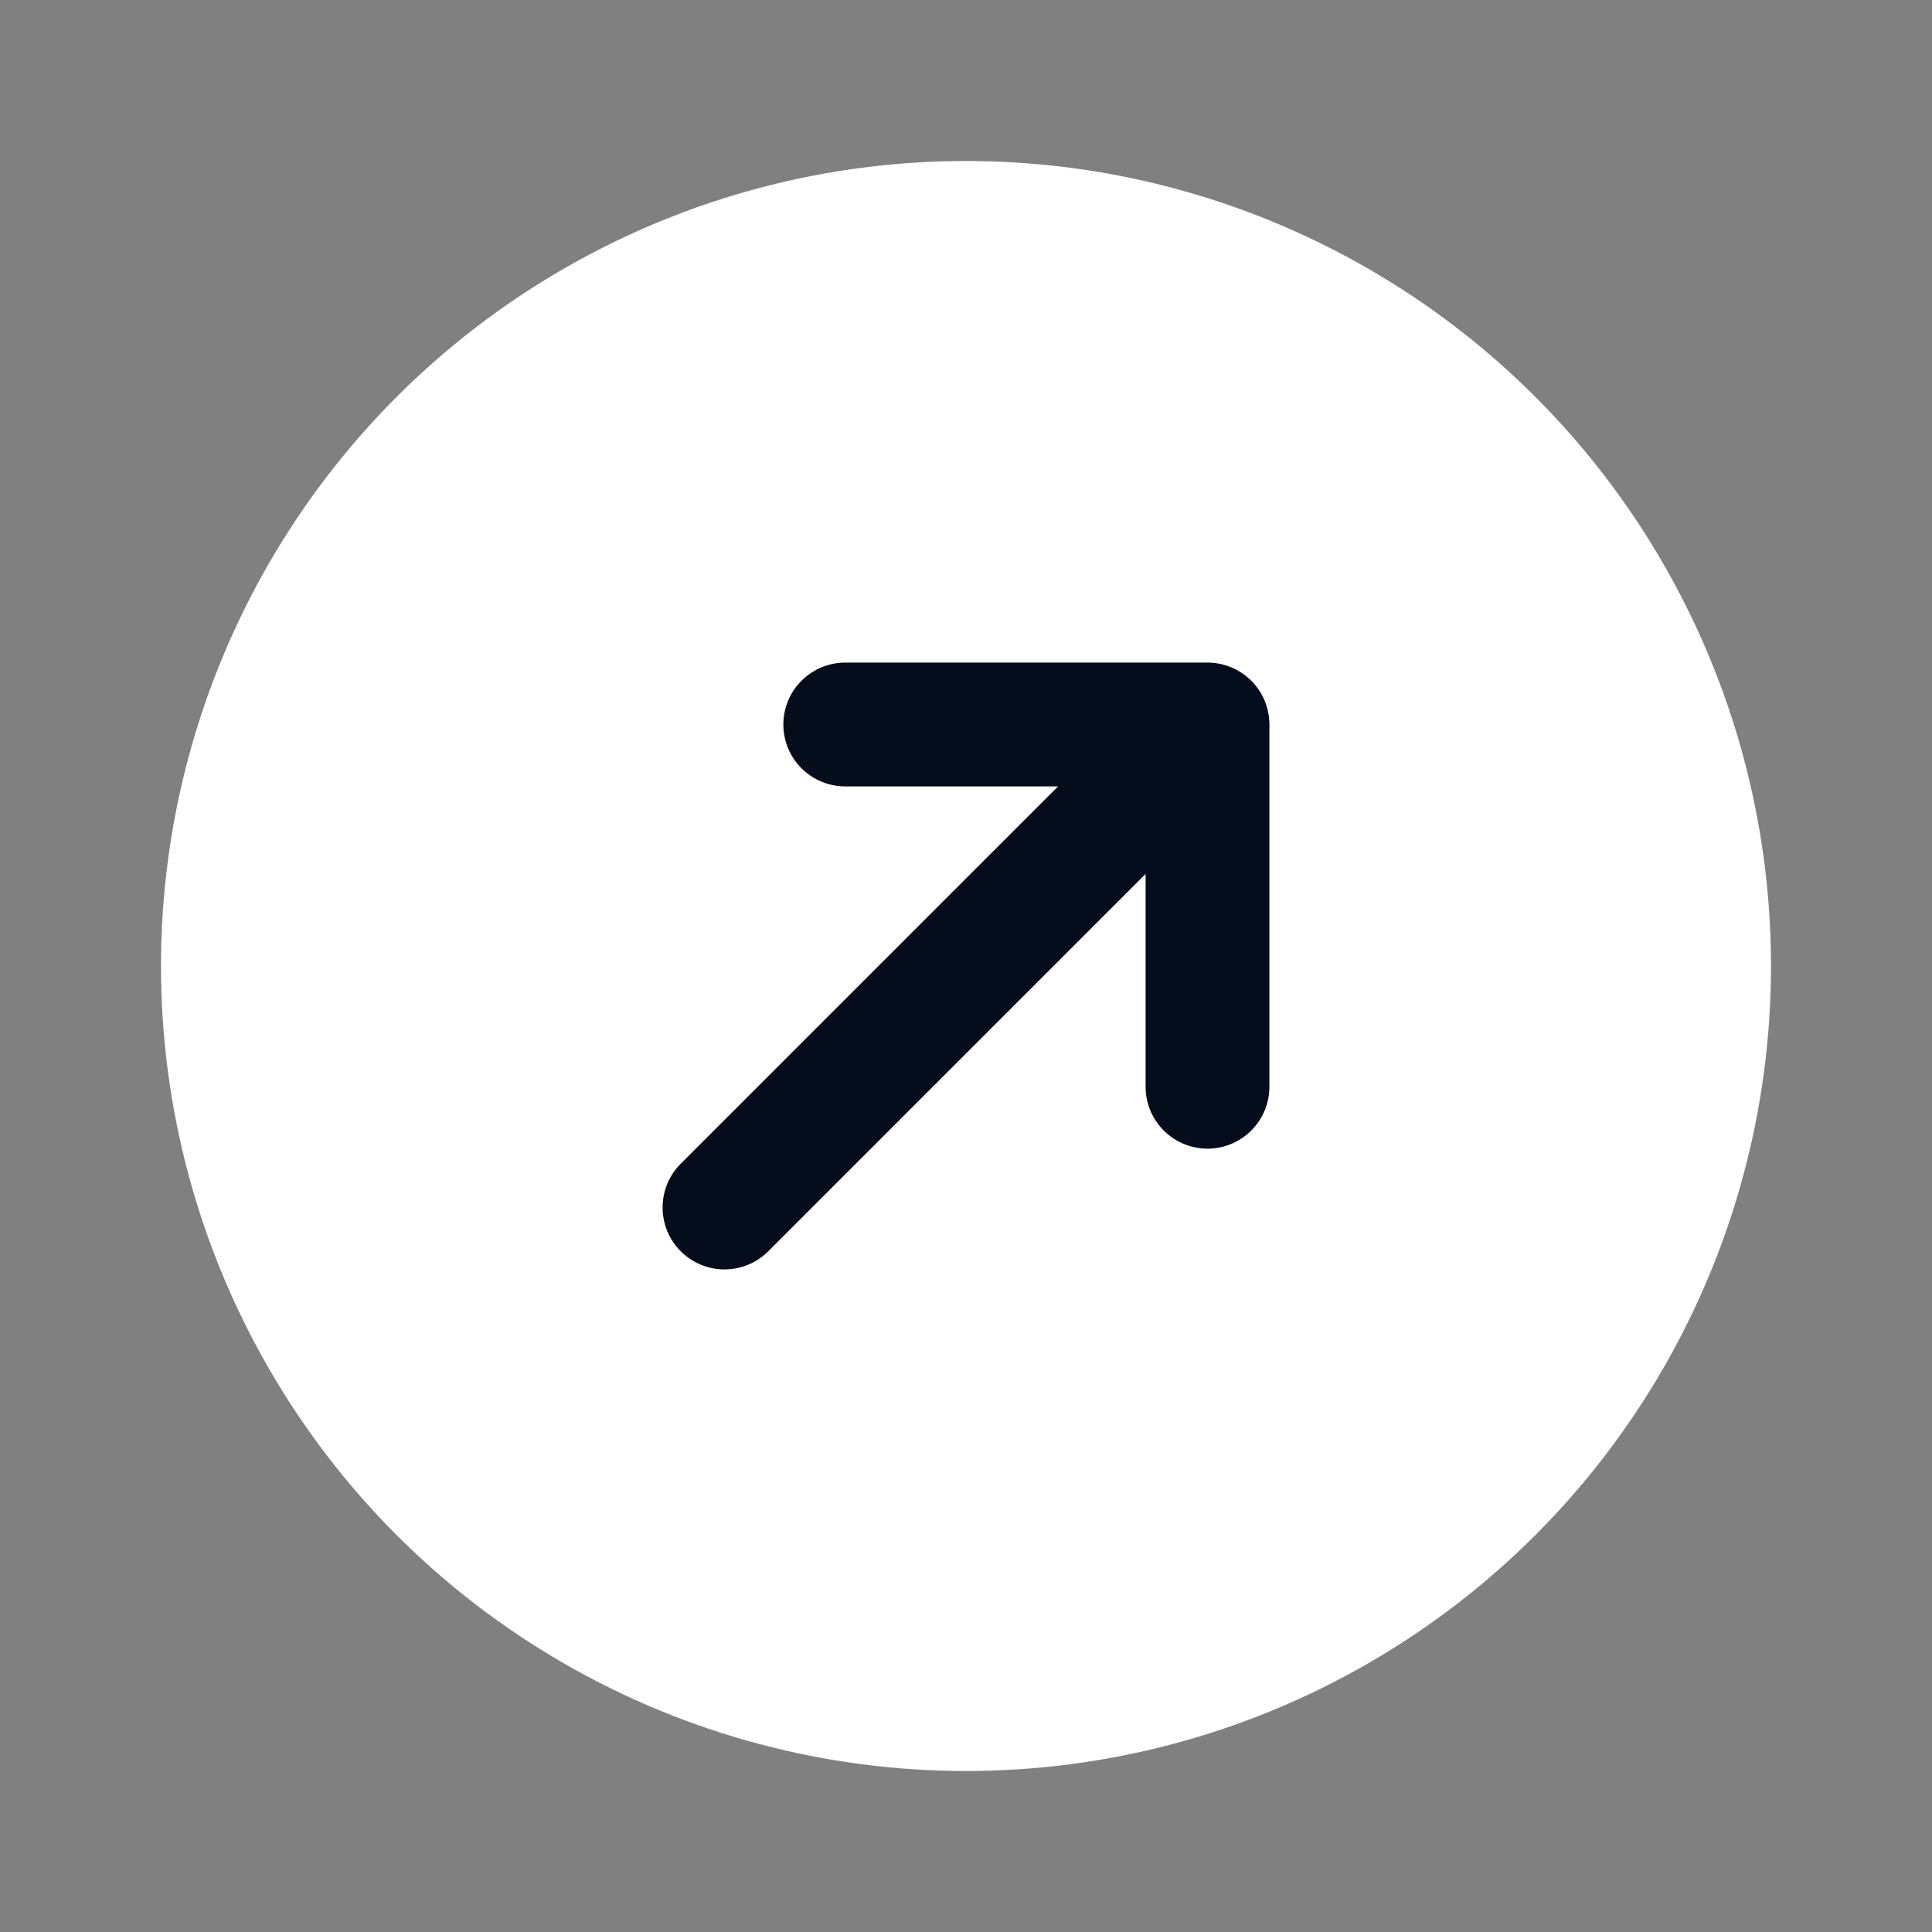 <svg width="24" height="24" viewBox="0 0 24 24" fill="none" xmlns="http://www.w3.org/2000/svg">
<rect x="0" y="0" width="24" height="24" fill="#808080" stroke="none"/>
<circle cx="12" cy="12" r="10" fill="white"/>
<path d="M9 15L15 9M15 9H10.5M15 9V13.5" stroke="#050C1B" stroke-width="1.538" stroke-linecap="round" stroke-linejoin="round"/>
</svg>
